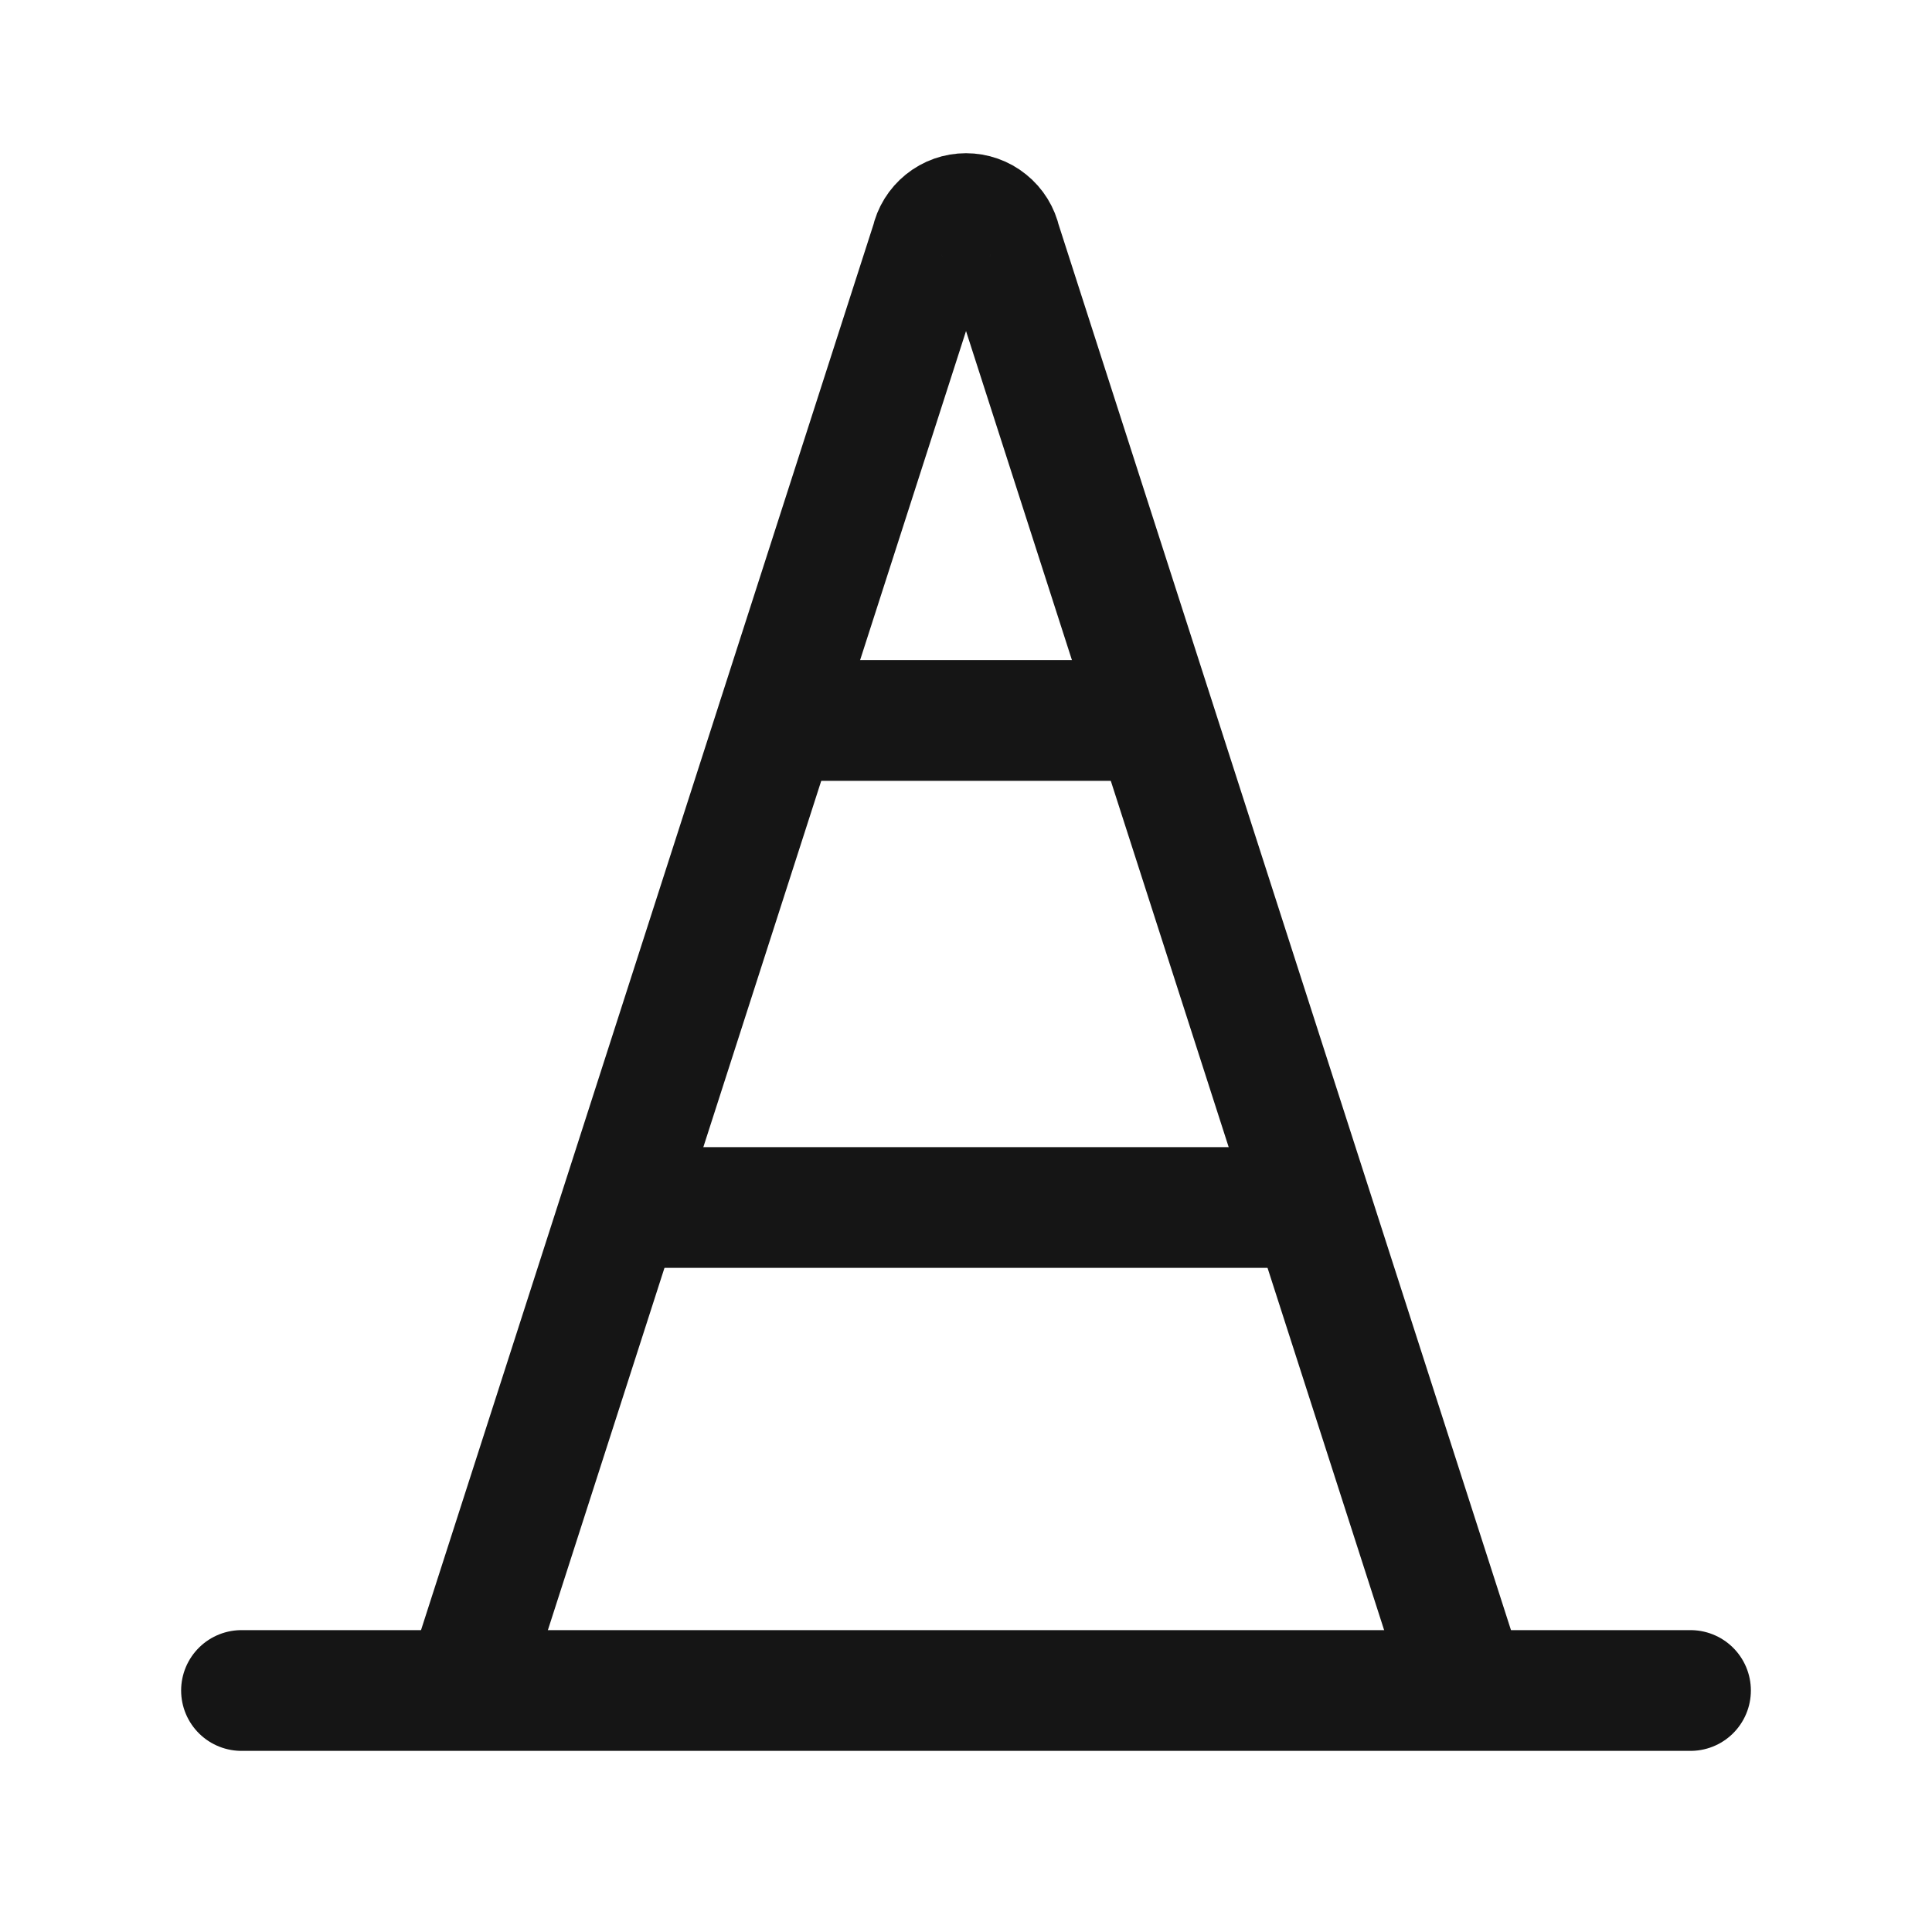 <svg width="40" height="40" viewBox="0 0 40 40" fill="none" xmlns="http://www.w3.org/2000/svg">
<path d="M5 35H35" stroke="#151515" stroke-width="2.5" stroke-linecap="round" stroke-linejoin="round"/>
<path d="M30.233 34.567L20.717 5C20.681 4.836 20.591 4.69 20.46 4.585C20.33 4.479 20.168 4.422 20 4.422C19.833 4.422 19.67 4.479 19.54 4.585C19.41 4.69 19.319 4.836 19.284 5L9.767 34.567" stroke="#151515" stroke-width="2.5" stroke-linecap="round" stroke-linejoin="round"/>
<path d="M12.933 25H27.016" stroke="#151515" stroke-width="2.5" stroke-linecap="round" stroke-linejoin="round"/>
<path d="M23.9 14.916H16.1" stroke="#151515" stroke-width="2.5" stroke-linecap="round" stroke-linejoin="round"/>
</svg>

